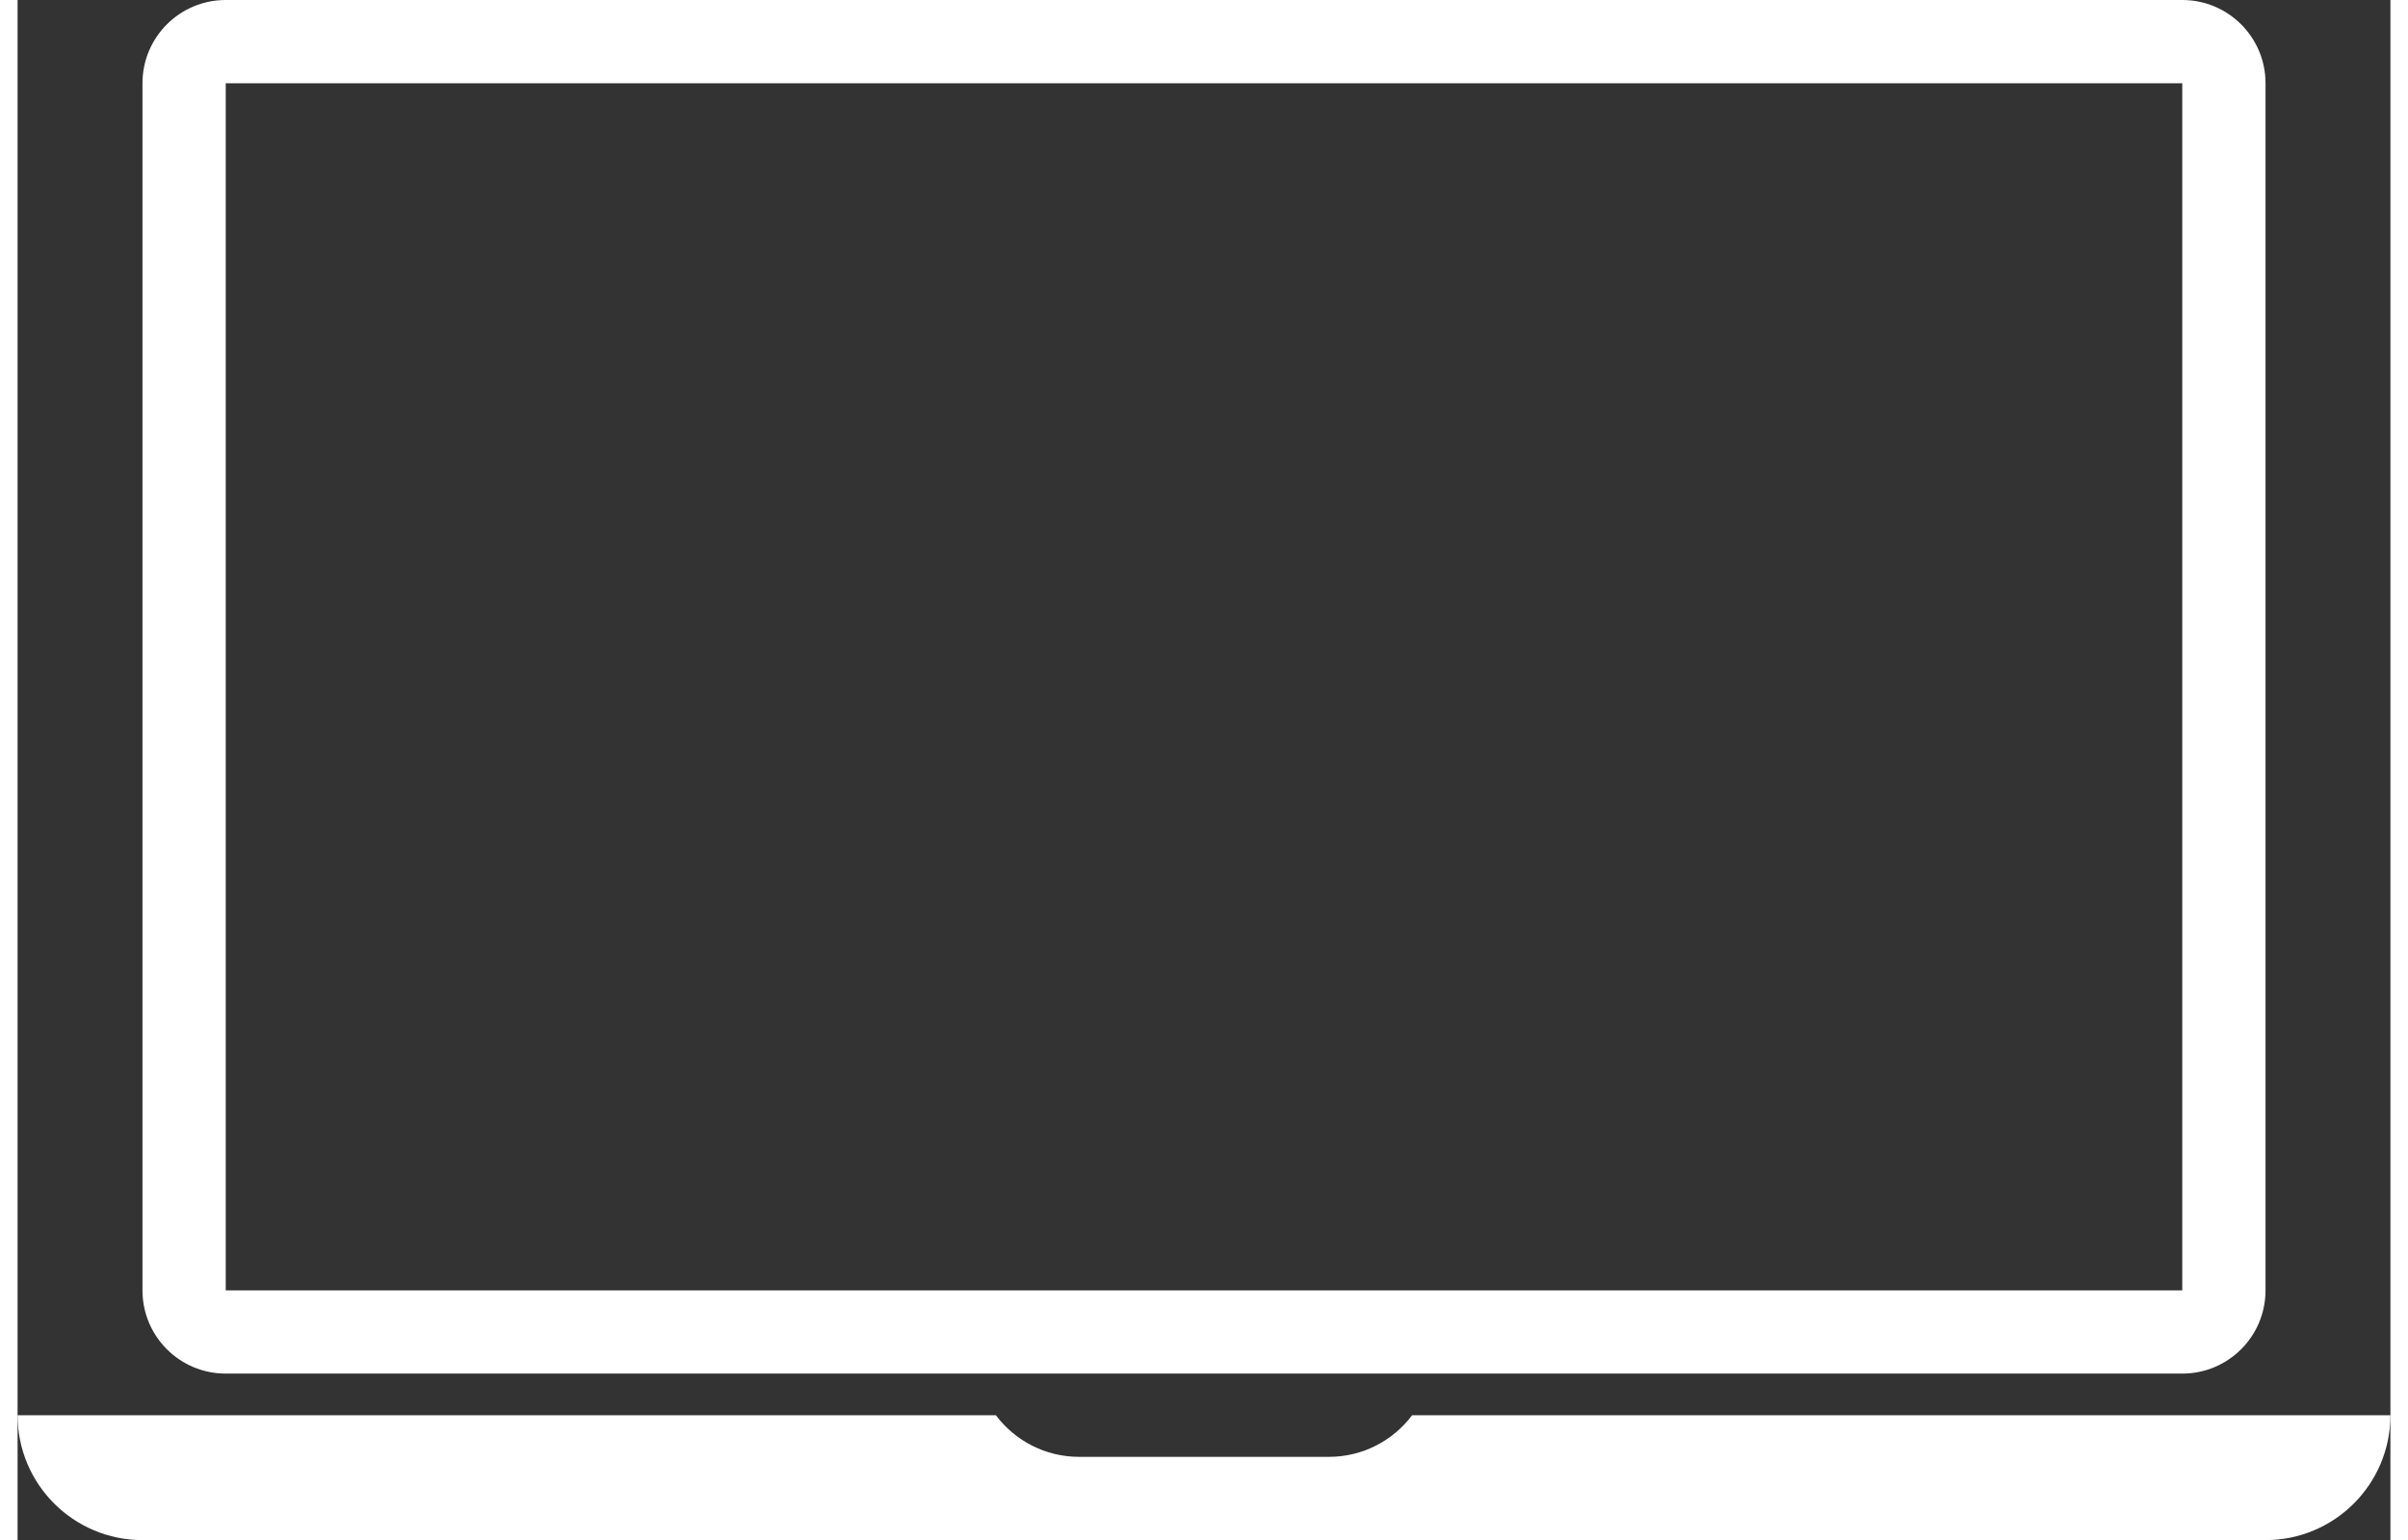 <?xml version="1.0" encoding="UTF-8"?>
<svg width="15.54px" height="9.94px" viewBox="0 0 57 37" version="1.1" xmlns="http://www.w3.org/2000/svg" xmlns:xlink="http://www.w3.org/1999/xlink">
    <rect x="0" y="0" width="57" height="37" fill="#333333" stroke="none"/>
    <!-- Generator: Sketch 58 (84663) - https://sketch.com -->
    <title>laptop</title>
    <desc>Created with Sketch.</desc>
    <g id="Page-1" stroke="none" stroke-width="1" fill="none" fill-rule="evenodd">
        <g id="laptop" fill="#FFFFFF">
            <path d="M52,0 C53.105,-2.02906125e-16 54,0.895 54,2 L54,31 C54,32.105 53.105,33 52,33 L5,33 C3.895,33 3,32.105 3,31 L3,2 C3,0.895 3.895,2.02906125e-16 5,0 L52,0 Z M52,2 L5,2 L5,31 L52,31 L52,2 Z" id="Combined-Shape"></path>
            <path d="M57,34 C57,35.657 55.657,37 54,37 L3,37 C1.343,37 2.02906125e-16,35.657 0,34 L23.5,34 C23.956,34.607 24.682,35 25.5,35 L25.5,35 L31.5,35 C32.318,35 33.044,34.607 33.5,34 L57,34 Z" id="Combined-Shape"></path>
        </g>
    </g>
</svg>
